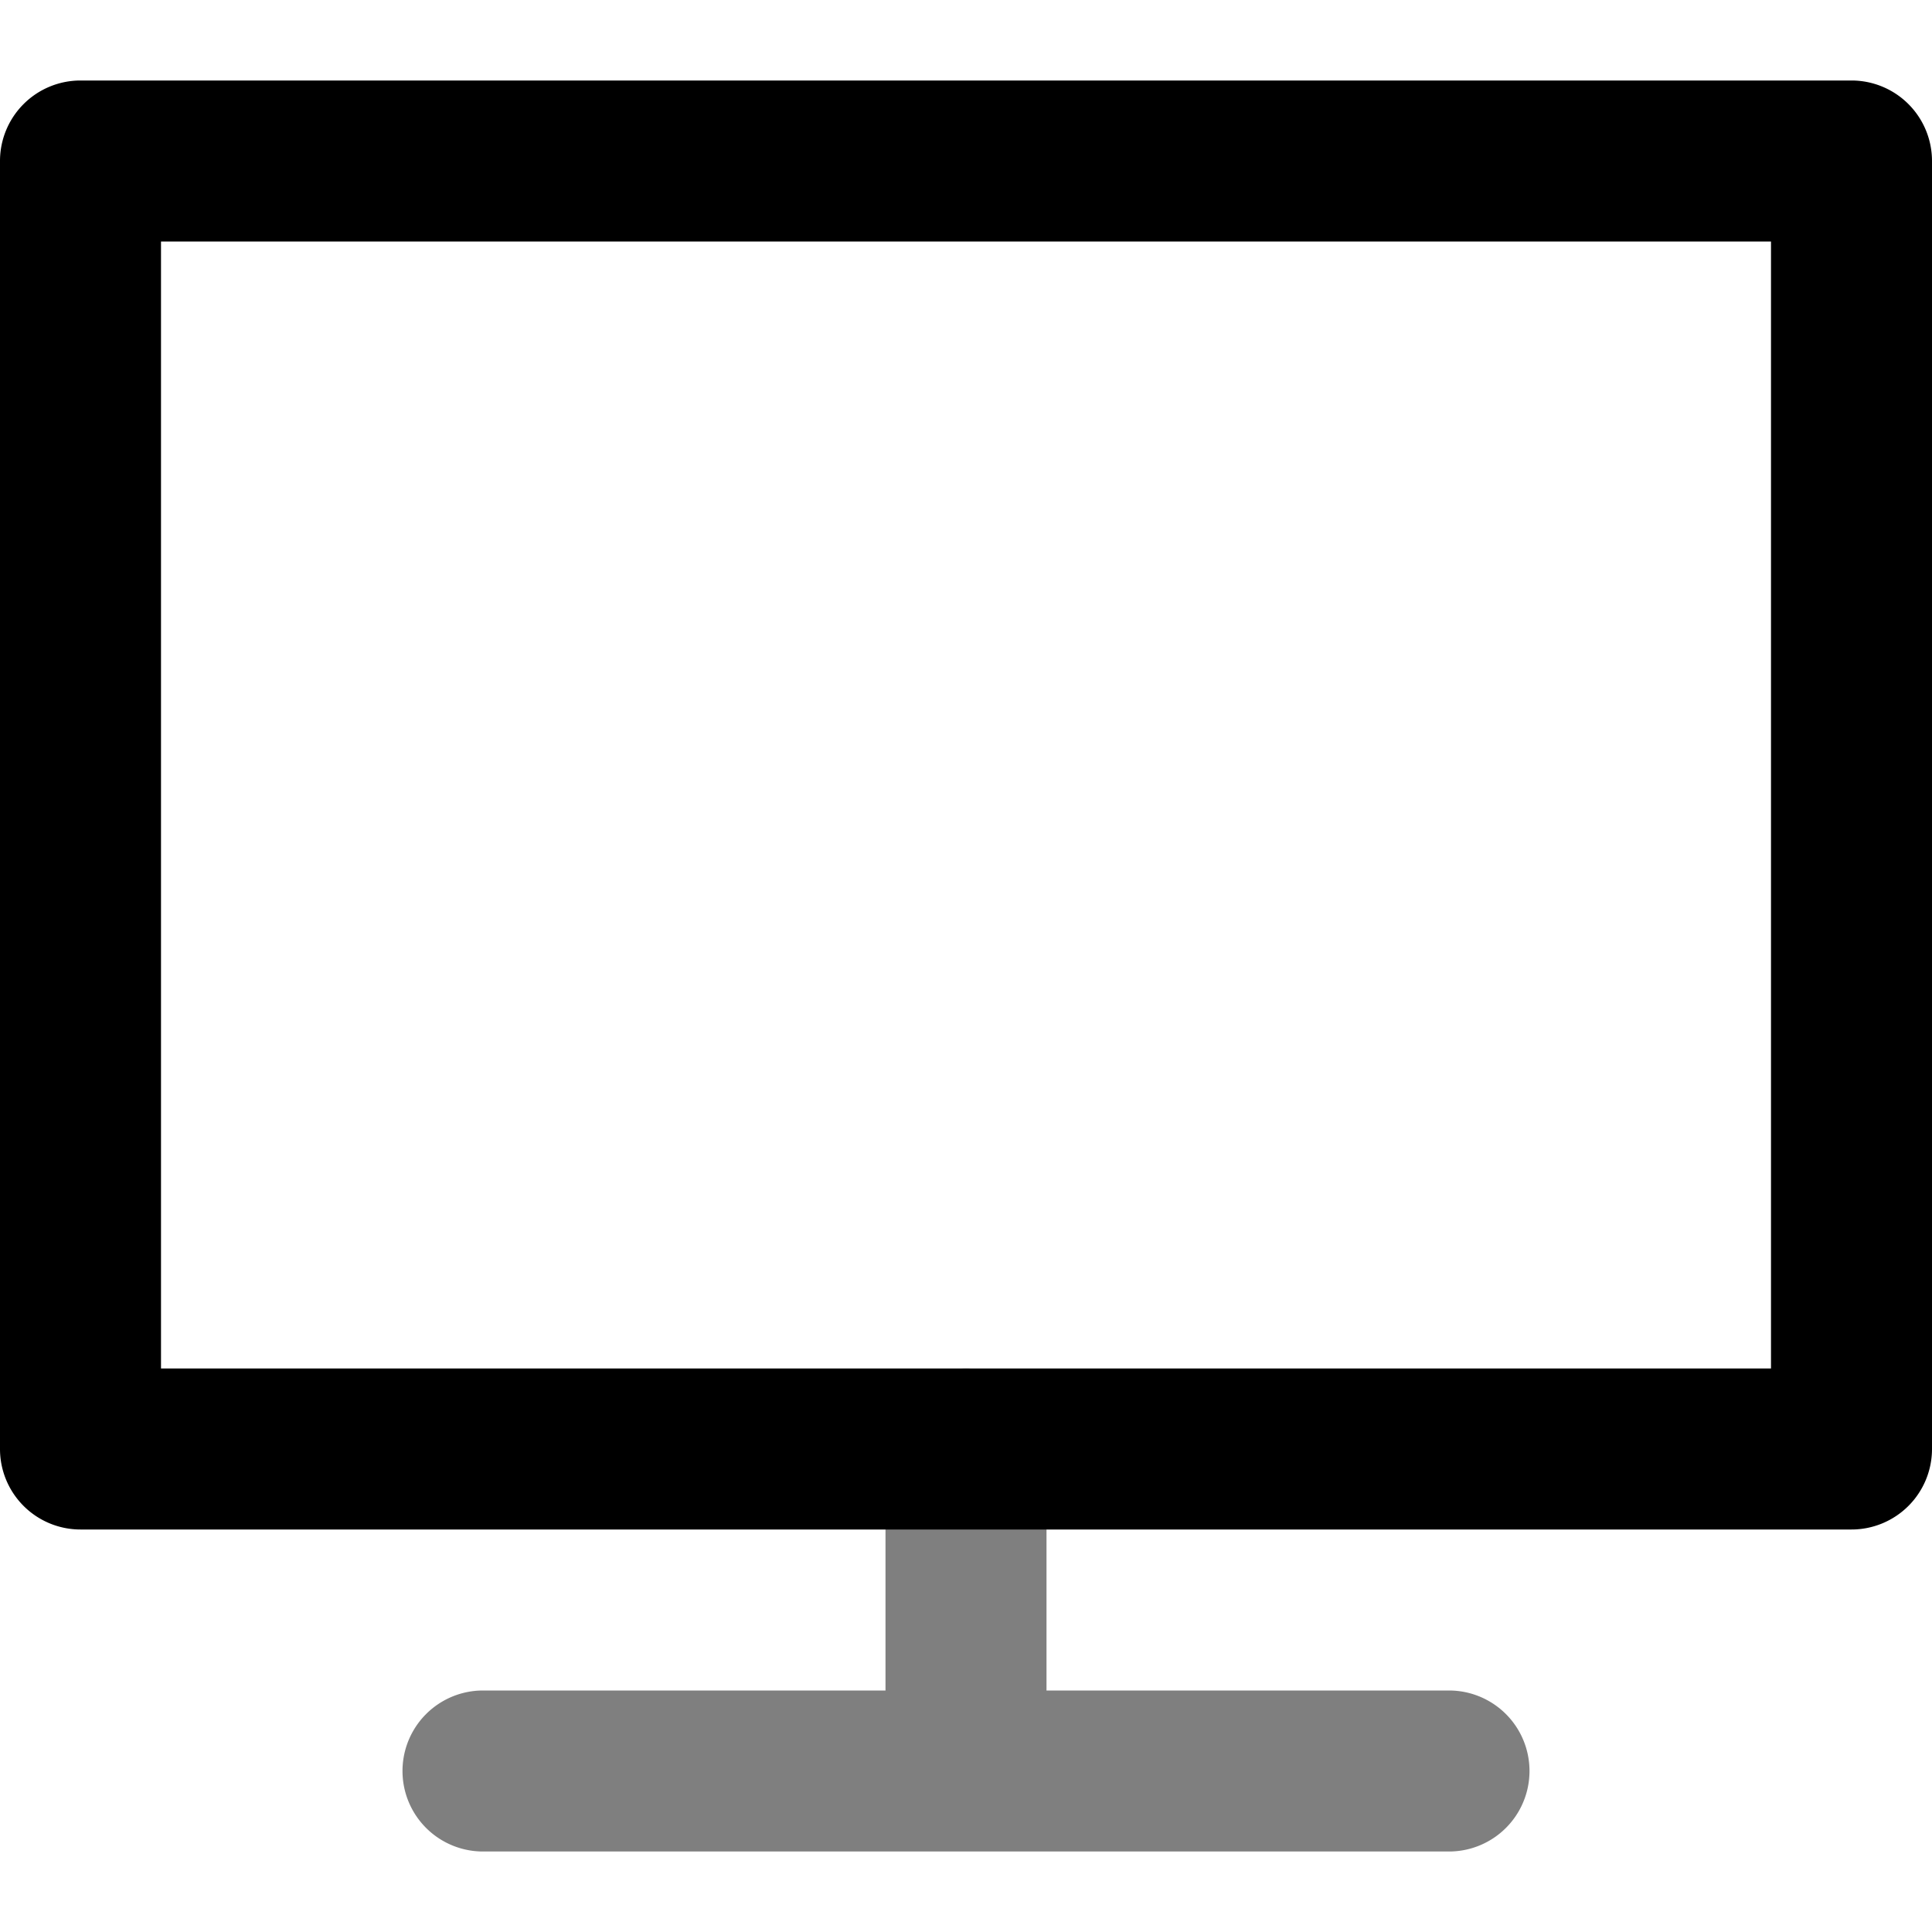 <svg width="24" height="24" viewBox="0 0 24 24" xmlns="http://www.w3.org/2000/svg"><g clip-path="url(#a)" fill-rule="evenodd" clip-rule="evenodd"><path opacity=".5" d="M13 18a1 1 0 1 0-2 0v3H6a1 1 0 1 0 0 2h12a1 1 0 1 0 0-2h-5v-3Z"/><path d="M0 2a1 1 0 0 1 1-1h22a1 1 0 0 1 1 1v16a1 1 0 0 1-1 1H1a1 1 0 0 1-1-1V2Zm2 1v14h20V3H2Z"/></g><defs><clipPath id="a"><path fill="#fff" d="M0 0h24v24H0z"/></clipPath></defs></svg>